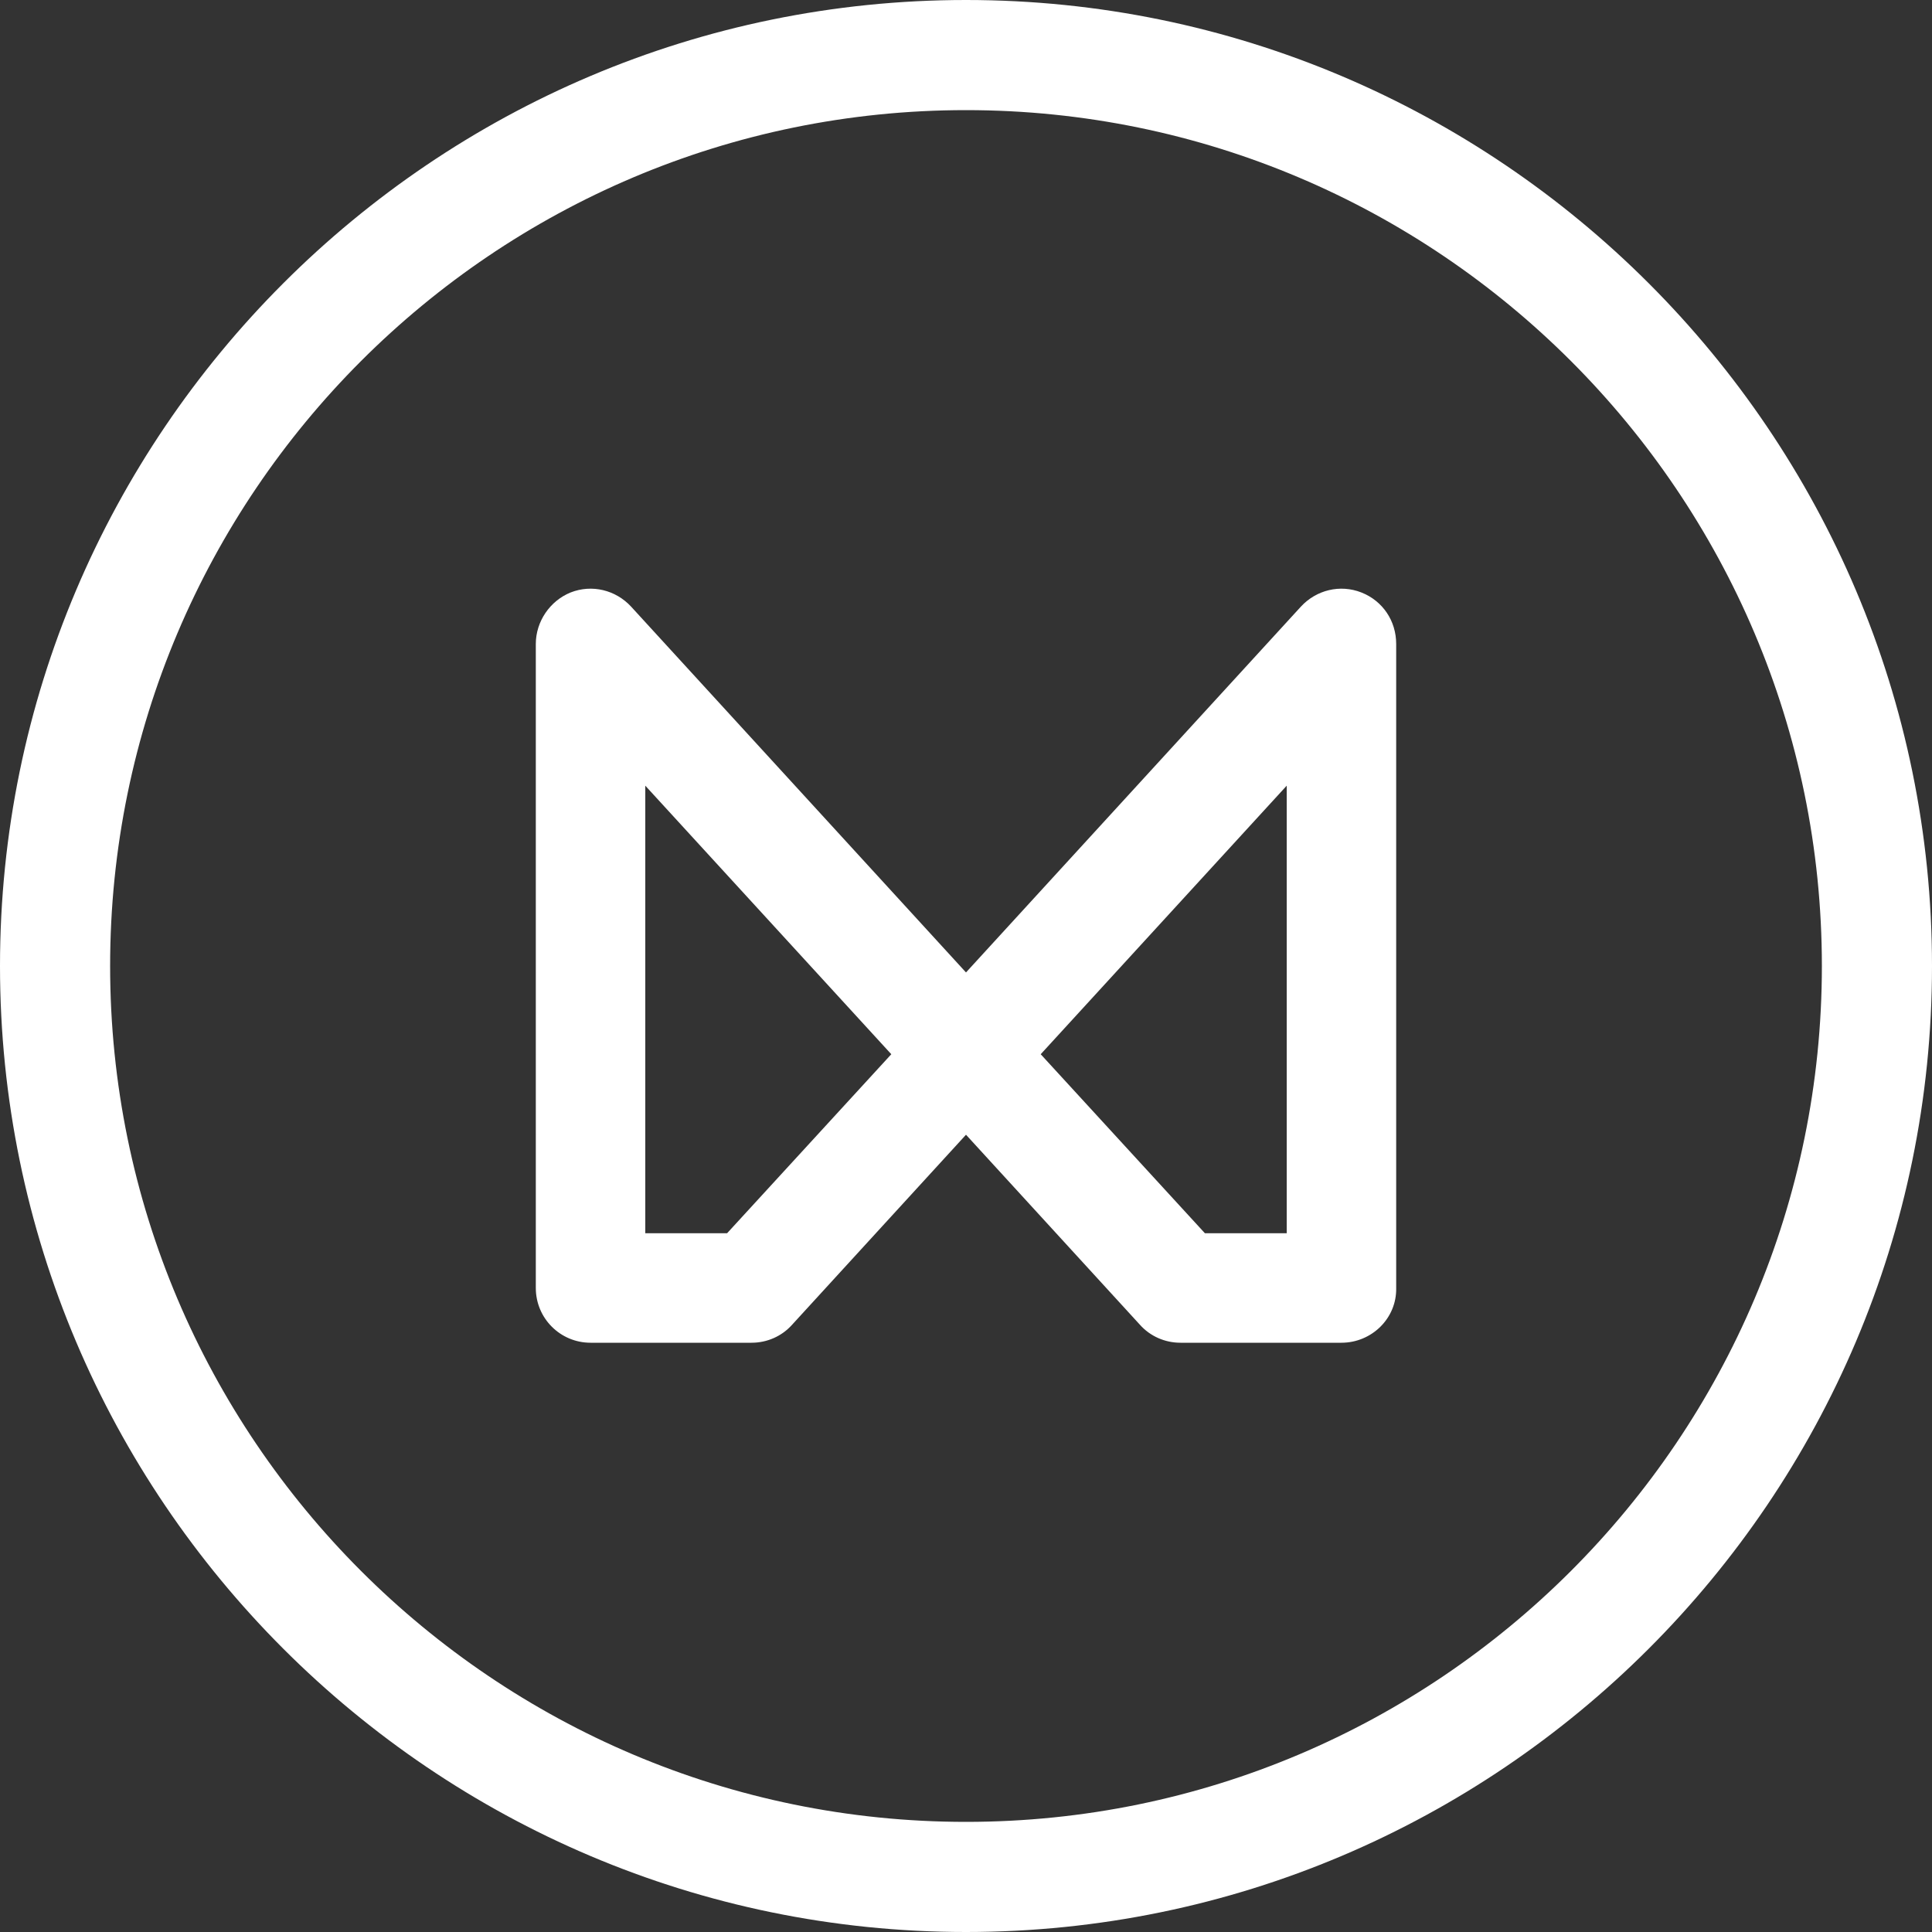 <?xml version="1.0" encoding="utf-8"?>
<!-- Generator: Adobe Illustrator 26.0.0, SVG Export Plug-In . SVG Version: 6.00 Build 0)  -->
<svg version="1.1" id="레이어_1" xmlns="http://www.w3.org/2000/svg" xmlns:xlink="http://www.w3.org/1999/xlink" x="0px"
	 y="0px" viewBox="0 0 300 300" style="enable-background:new 0 0 300 300;" xml:space="preserve">
<rect x="0" y="0" width="300" height="300" fill="#333333" stroke="none"/>
<style type="text/css">
	.st0{fill:#FFFFFF;}
</style>
<g>
	<path class="st0" d="M150,300C67.3,300,0,232.7,0,150S67.3,0,150,0s150,67.3,150,150S232.7,300,150,300z M150,17.1
		C76.7,17.1,17.1,76.7,17.1,150S76.7,282.9,150,282.9S282.9,223.3,282.9,150S223.3,17.1,150,17.1z"/>
	<g>
		<path class="st0" d="M208.3,208.5h-25c-2.4,0-4.7-1-6.3-2.8l-27-29.5l-27,29.5c-1.6,1.8-3.9,2.8-6.3,2.8h-25
			c-4.7,0-8.5-3.8-8.5-8.5V100c0-3.5,2.2-6.7,5.4-8c3.3-1.3,7-0.4,9.4,2.2l52,56.8l52-56.8c2.4-2.6,6.1-3.5,9.4-2.2
			c3.3,1.3,5.4,4.4,5.4,8v100C216.9,204.7,213,208.5,208.3,208.5z M187.1,191.5h12.7V122l-38.2,41.7L187.1,191.5z M100.2,191.5h12.7
			l25.5-27.8L100.2,122V191.5z"/>
	</g>
</g>
</svg>
